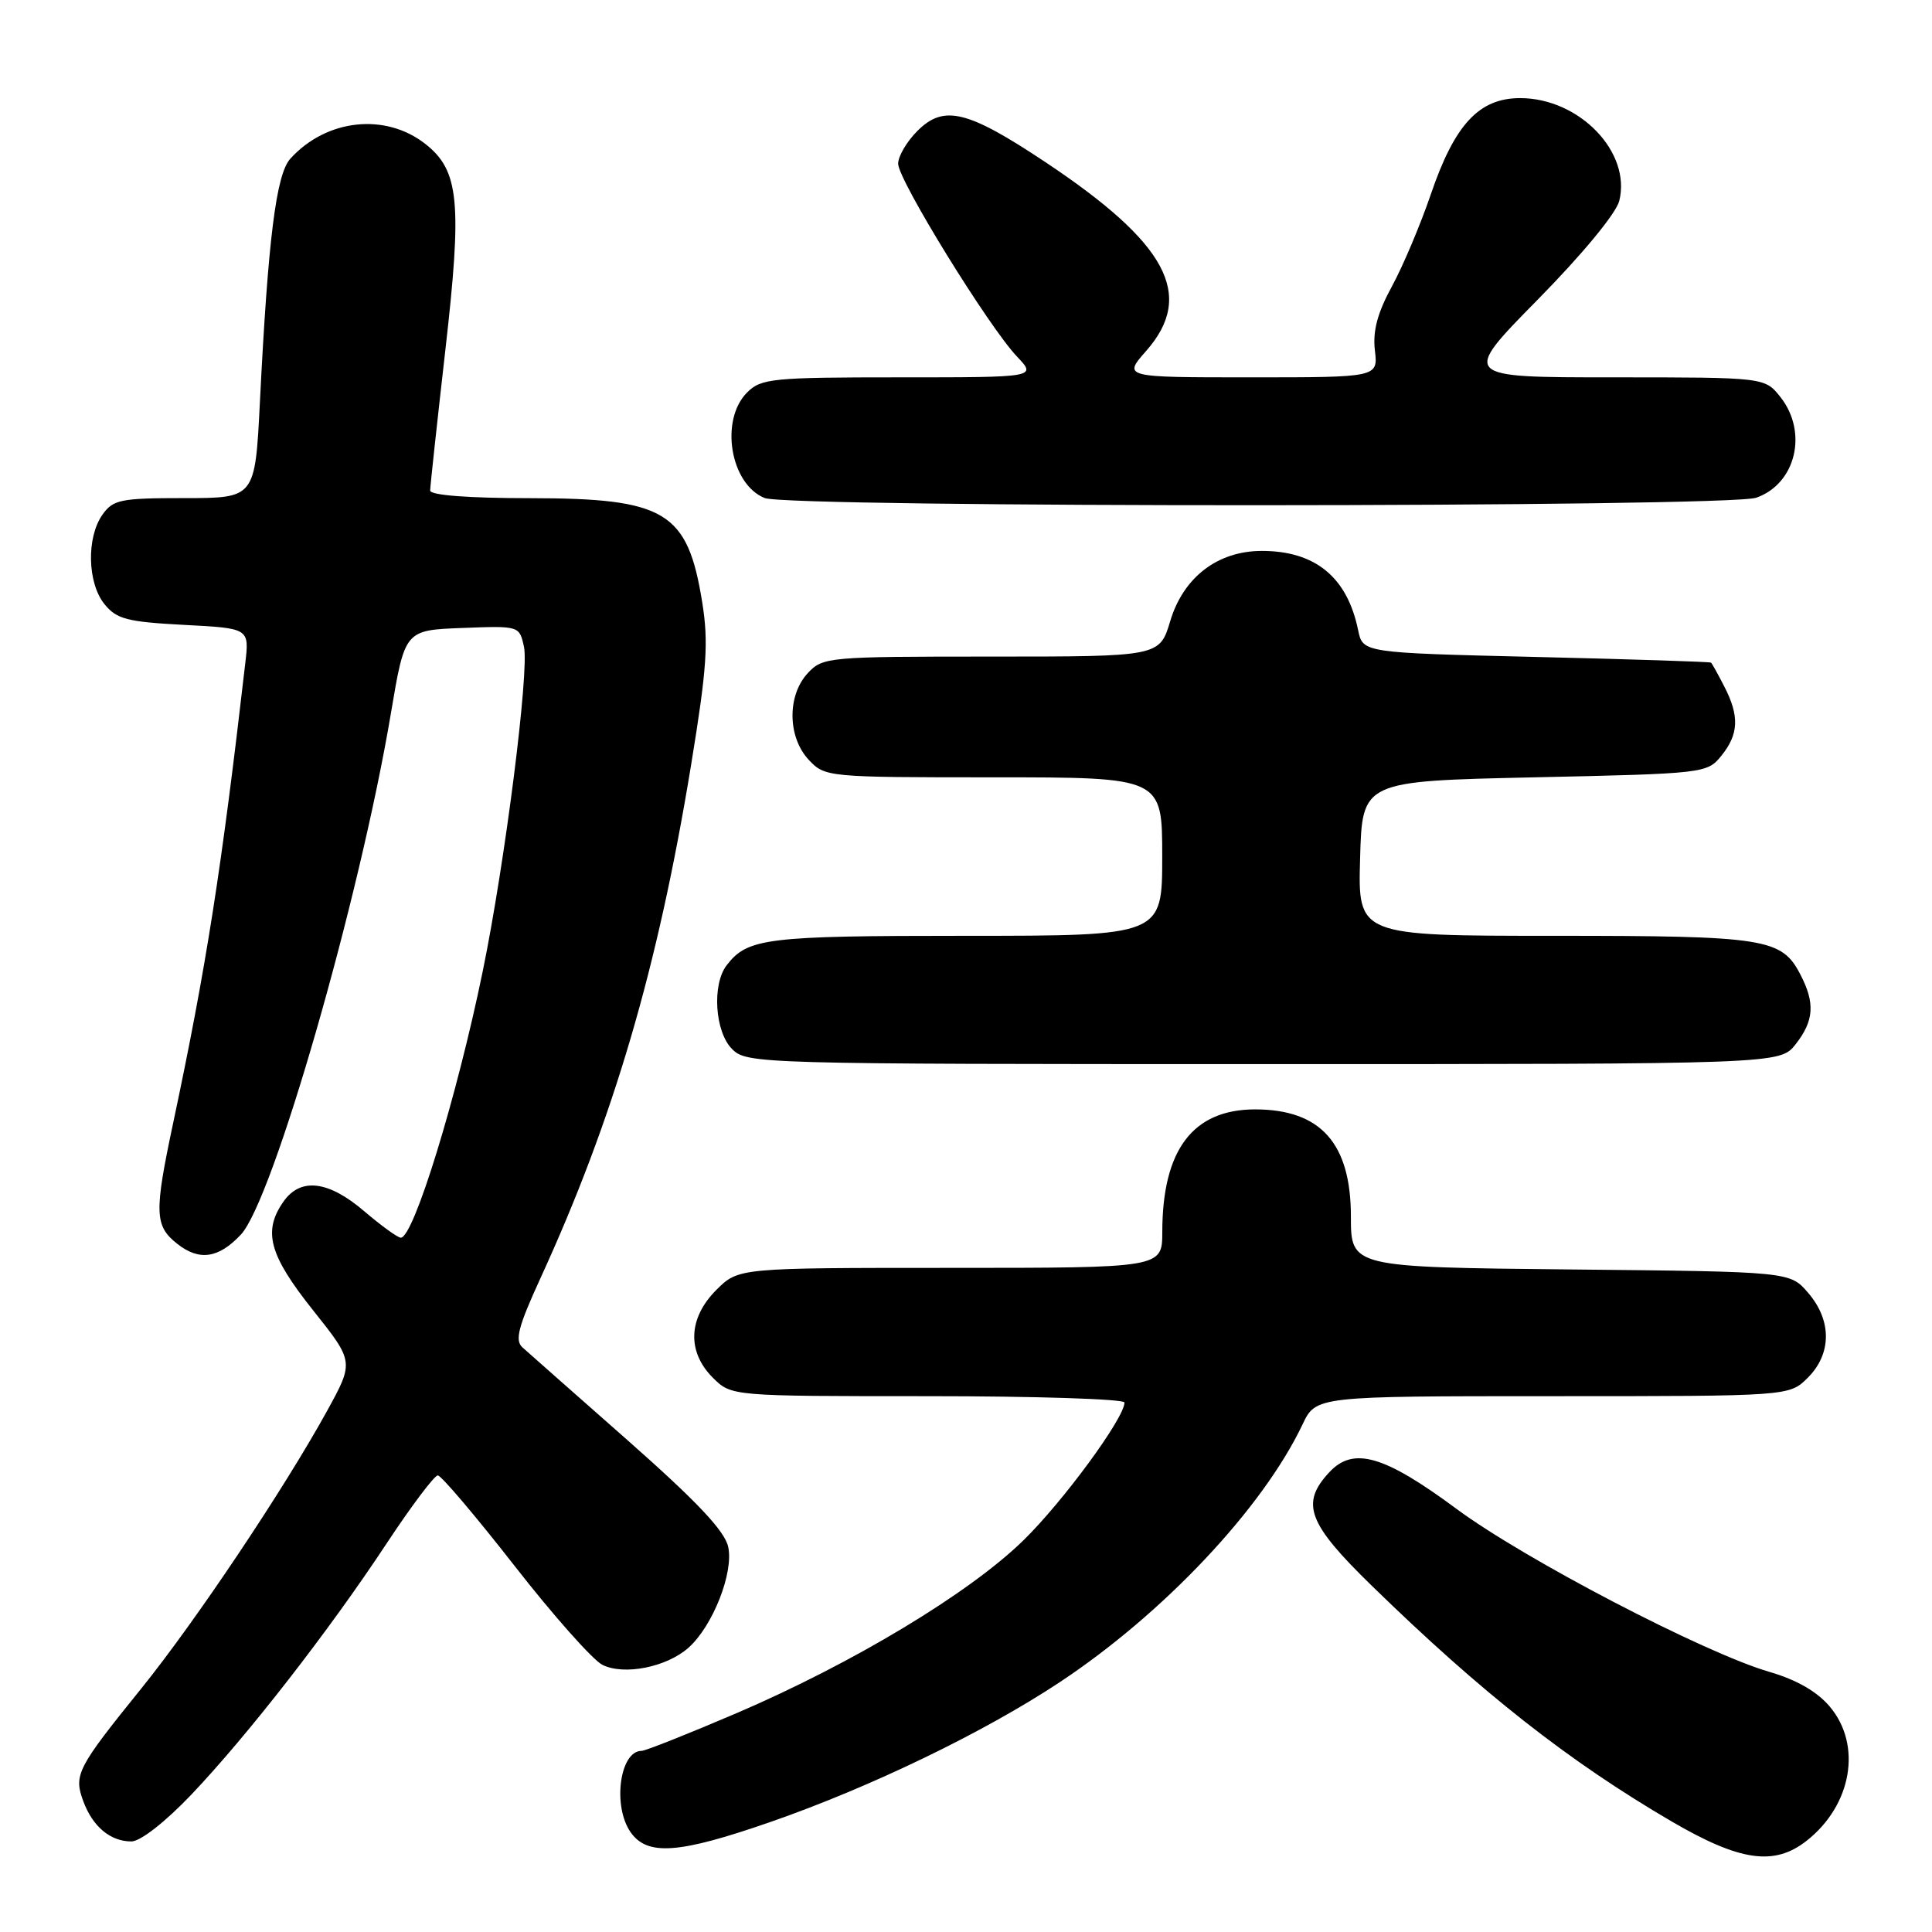 <?xml version="1.0" encoding="UTF-8" standalone="no"?>
<!DOCTYPE svg PUBLIC "-//W3C//DTD SVG 1.1//EN" "http://www.w3.org/Graphics/SVG/1.1/DTD/svg11.dtd" >
<svg xmlns="http://www.w3.org/2000/svg" xmlns:xlink="http://www.w3.org/1999/xlink" version="1.1" viewBox="0 0 256 256">
 <g >
 <path fill="currentColor"
d=" M 239.39 243.91 C 245.38 239.20 246.76 231.24 242.46 226.14 C 240.79 224.15 238.06 222.58 234.48 221.54 C 225.84 219.03 201.99 206.60 192.99 199.93 C 183.40 192.83 179.33 191.65 176.14 195.08 C 172.29 199.21 173.27 201.84 181.75 210.10 C 196.33 224.32 207.85 233.37 221.48 241.34 C 230.56 246.64 235.09 247.29 239.39 243.91 Z  M 102.12 241.41 C 115.35 236.81 130.39 229.54 140.39 222.92 C 154.16 213.81 167.31 199.86 172.59 188.75 C 174.37 185.00 174.37 185.00 205.73 185.00 C 237.09 185.00 237.09 185.00 239.55 182.55 C 242.72 179.37 242.74 174.97 239.59 171.31 C 237.18 168.50 237.18 168.50 208.09 168.21 C 179.00 167.91 179.00 167.91 179.00 161.18 C 179.00 151.48 174.98 147.00 166.30 147.00 C 158.06 147.01 154.02 152.35 154.01 163.25 C 154.00 168.00 154.00 168.00 125.92 168.00 C 97.85 168.00 97.85 168.00 94.92 170.92 C 91.19 174.65 91.01 179.10 94.45 182.55 C 96.91 185.00 96.91 185.00 122.95 185.00 C 137.28 185.00 149.00 185.38 149.00 185.84 C 149.00 187.89 140.85 198.99 135.57 204.14 C 128.41 211.12 113.05 220.37 97.63 226.99 C 91.20 229.74 85.52 232.00 85.01 232.00 C 82.12 232.00 81.14 239.32 83.56 242.78 C 85.78 245.95 89.96 245.64 102.12 241.41 Z  M 25.35 237.80 C 32.81 229.95 43.59 216.10 51.24 204.50 C 54.51 199.55 57.56 195.50 58.01 195.50 C 58.46 195.50 63.03 200.89 68.17 207.47 C 73.30 214.05 78.55 219.96 79.82 220.60 C 82.69 222.03 88.32 220.91 91.22 218.34 C 94.44 215.48 97.24 208.38 96.49 204.97 C 96.03 202.85 92.33 198.94 83.18 190.86 C 76.20 184.71 69.92 179.16 69.22 178.53 C 68.20 177.60 68.67 175.79 71.58 169.44 C 81.29 148.28 87.17 128.25 91.57 101.38 C 93.67 88.55 93.90 85.12 93.05 79.82 C 91.11 67.78 88.23 66.03 70.25 66.01 C 62.07 66.01 57.00 65.62 57.00 65.00 C 57.00 64.45 57.91 56.08 59.01 46.40 C 61.25 26.80 60.85 22.60 56.37 19.08 C 51.07 14.91 43.24 15.76 38.47 21.03 C 36.59 23.11 35.52 31.65 34.44 53.25 C 33.80 66.00 33.80 66.00 24.46 66.00 C 15.94 66.00 14.98 66.20 13.56 68.22 C 11.44 71.25 11.58 77.27 13.85 80.06 C 15.45 82.04 16.85 82.40 24.37 82.80 C 33.04 83.25 33.04 83.25 32.50 87.88 C 29.35 115.23 27.34 128.08 22.96 148.73 C 20.41 160.73 20.47 162.44 23.51 164.83 C 26.41 167.11 28.96 166.74 31.91 163.60 C 36.17 159.07 47.66 119.13 51.80 94.50 C 53.65 83.50 53.65 83.50 61.24 83.21 C 68.82 82.92 68.82 82.92 69.43 85.71 C 70.14 88.95 66.91 114.35 63.97 128.67 C 60.55 145.34 54.81 164.00 53.11 164.00 C 52.70 164.00 50.52 162.42 48.27 160.50 C 43.52 156.43 39.82 155.99 37.56 159.22 C 34.80 163.16 35.66 166.30 41.46 173.59 C 46.92 180.44 46.92 180.44 43.33 186.97 C 37.58 197.40 25.92 214.81 18.75 223.70 C 10.20 234.28 9.74 235.17 11.04 238.68 C 12.29 242.05 14.63 244.00 17.41 244.00 C 18.60 244.00 21.89 241.43 25.35 237.80 Z  M 237.93 138.37 C 240.36 135.27 240.53 132.92 238.57 129.15 C 236.09 124.33 233.96 124.00 205.92 124.00 C 179.93 124.00 179.93 124.00 180.22 113.75 C 180.50 103.50 180.50 103.50 203.34 103.00 C 225.86 102.51 226.21 102.47 228.09 100.14 C 230.40 97.29 230.50 94.87 228.47 90.95 C 227.64 89.33 226.85 87.91 226.72 87.80 C 226.60 87.69 216.17 87.35 203.54 87.05 C 180.58 86.50 180.58 86.50 179.96 83.50 C 178.52 76.48 174.29 73.00 167.20 73.00 C 161.36 73.00 156.82 76.47 155.07 82.27 C 153.65 87.00 153.65 87.00 131.36 87.00 C 109.73 87.00 109.02 87.06 107.04 89.19 C 104.28 92.15 104.35 97.68 107.17 100.69 C 109.32 102.97 109.63 103.00 131.67 103.00 C 154.00 103.00 154.00 103.00 154.00 113.50 C 154.00 124.00 154.00 124.00 127.93 124.00 C 101.46 124.00 99.06 124.30 96.28 127.91 C 94.32 130.47 94.73 136.73 97.00 139.00 C 98.96 140.96 100.33 141.00 167.43 141.00 C 235.85 141.00 235.85 141.00 237.93 138.37 Z  M 232.71 65.95 C 237.95 64.12 239.60 57.30 235.93 52.63 C 233.85 50.00 233.85 50.00 213.74 50.00 C 193.62 50.00 193.62 50.00 203.74 39.72 C 209.65 33.72 214.15 28.27 214.56 26.62 C 216.18 20.17 209.28 13.01 201.44 13.00 C 195.97 13.00 192.74 16.49 189.57 25.81 C 188.21 29.78 185.91 35.24 184.44 37.94 C 182.52 41.46 181.88 43.86 182.18 46.43 C 182.60 50.00 182.60 50.00 165.70 50.00 C 148.79 50.00 148.79 50.00 151.90 46.47 C 158.36 39.10 154.68 32.23 138.47 21.45 C 128.19 14.61 125.06 13.85 121.57 17.34 C 120.15 18.75 119.00 20.72 119.01 21.70 C 119.01 23.85 131.03 43.33 134.76 47.25 C 137.37 50.00 137.37 50.00 119.19 50.00 C 102.33 50.00 100.85 50.15 99.00 52.00 C 95.35 55.65 96.75 64.15 101.32 65.99 C 104.54 67.29 228.98 67.25 232.71 65.95 Z "/>
</g>
</svg>
